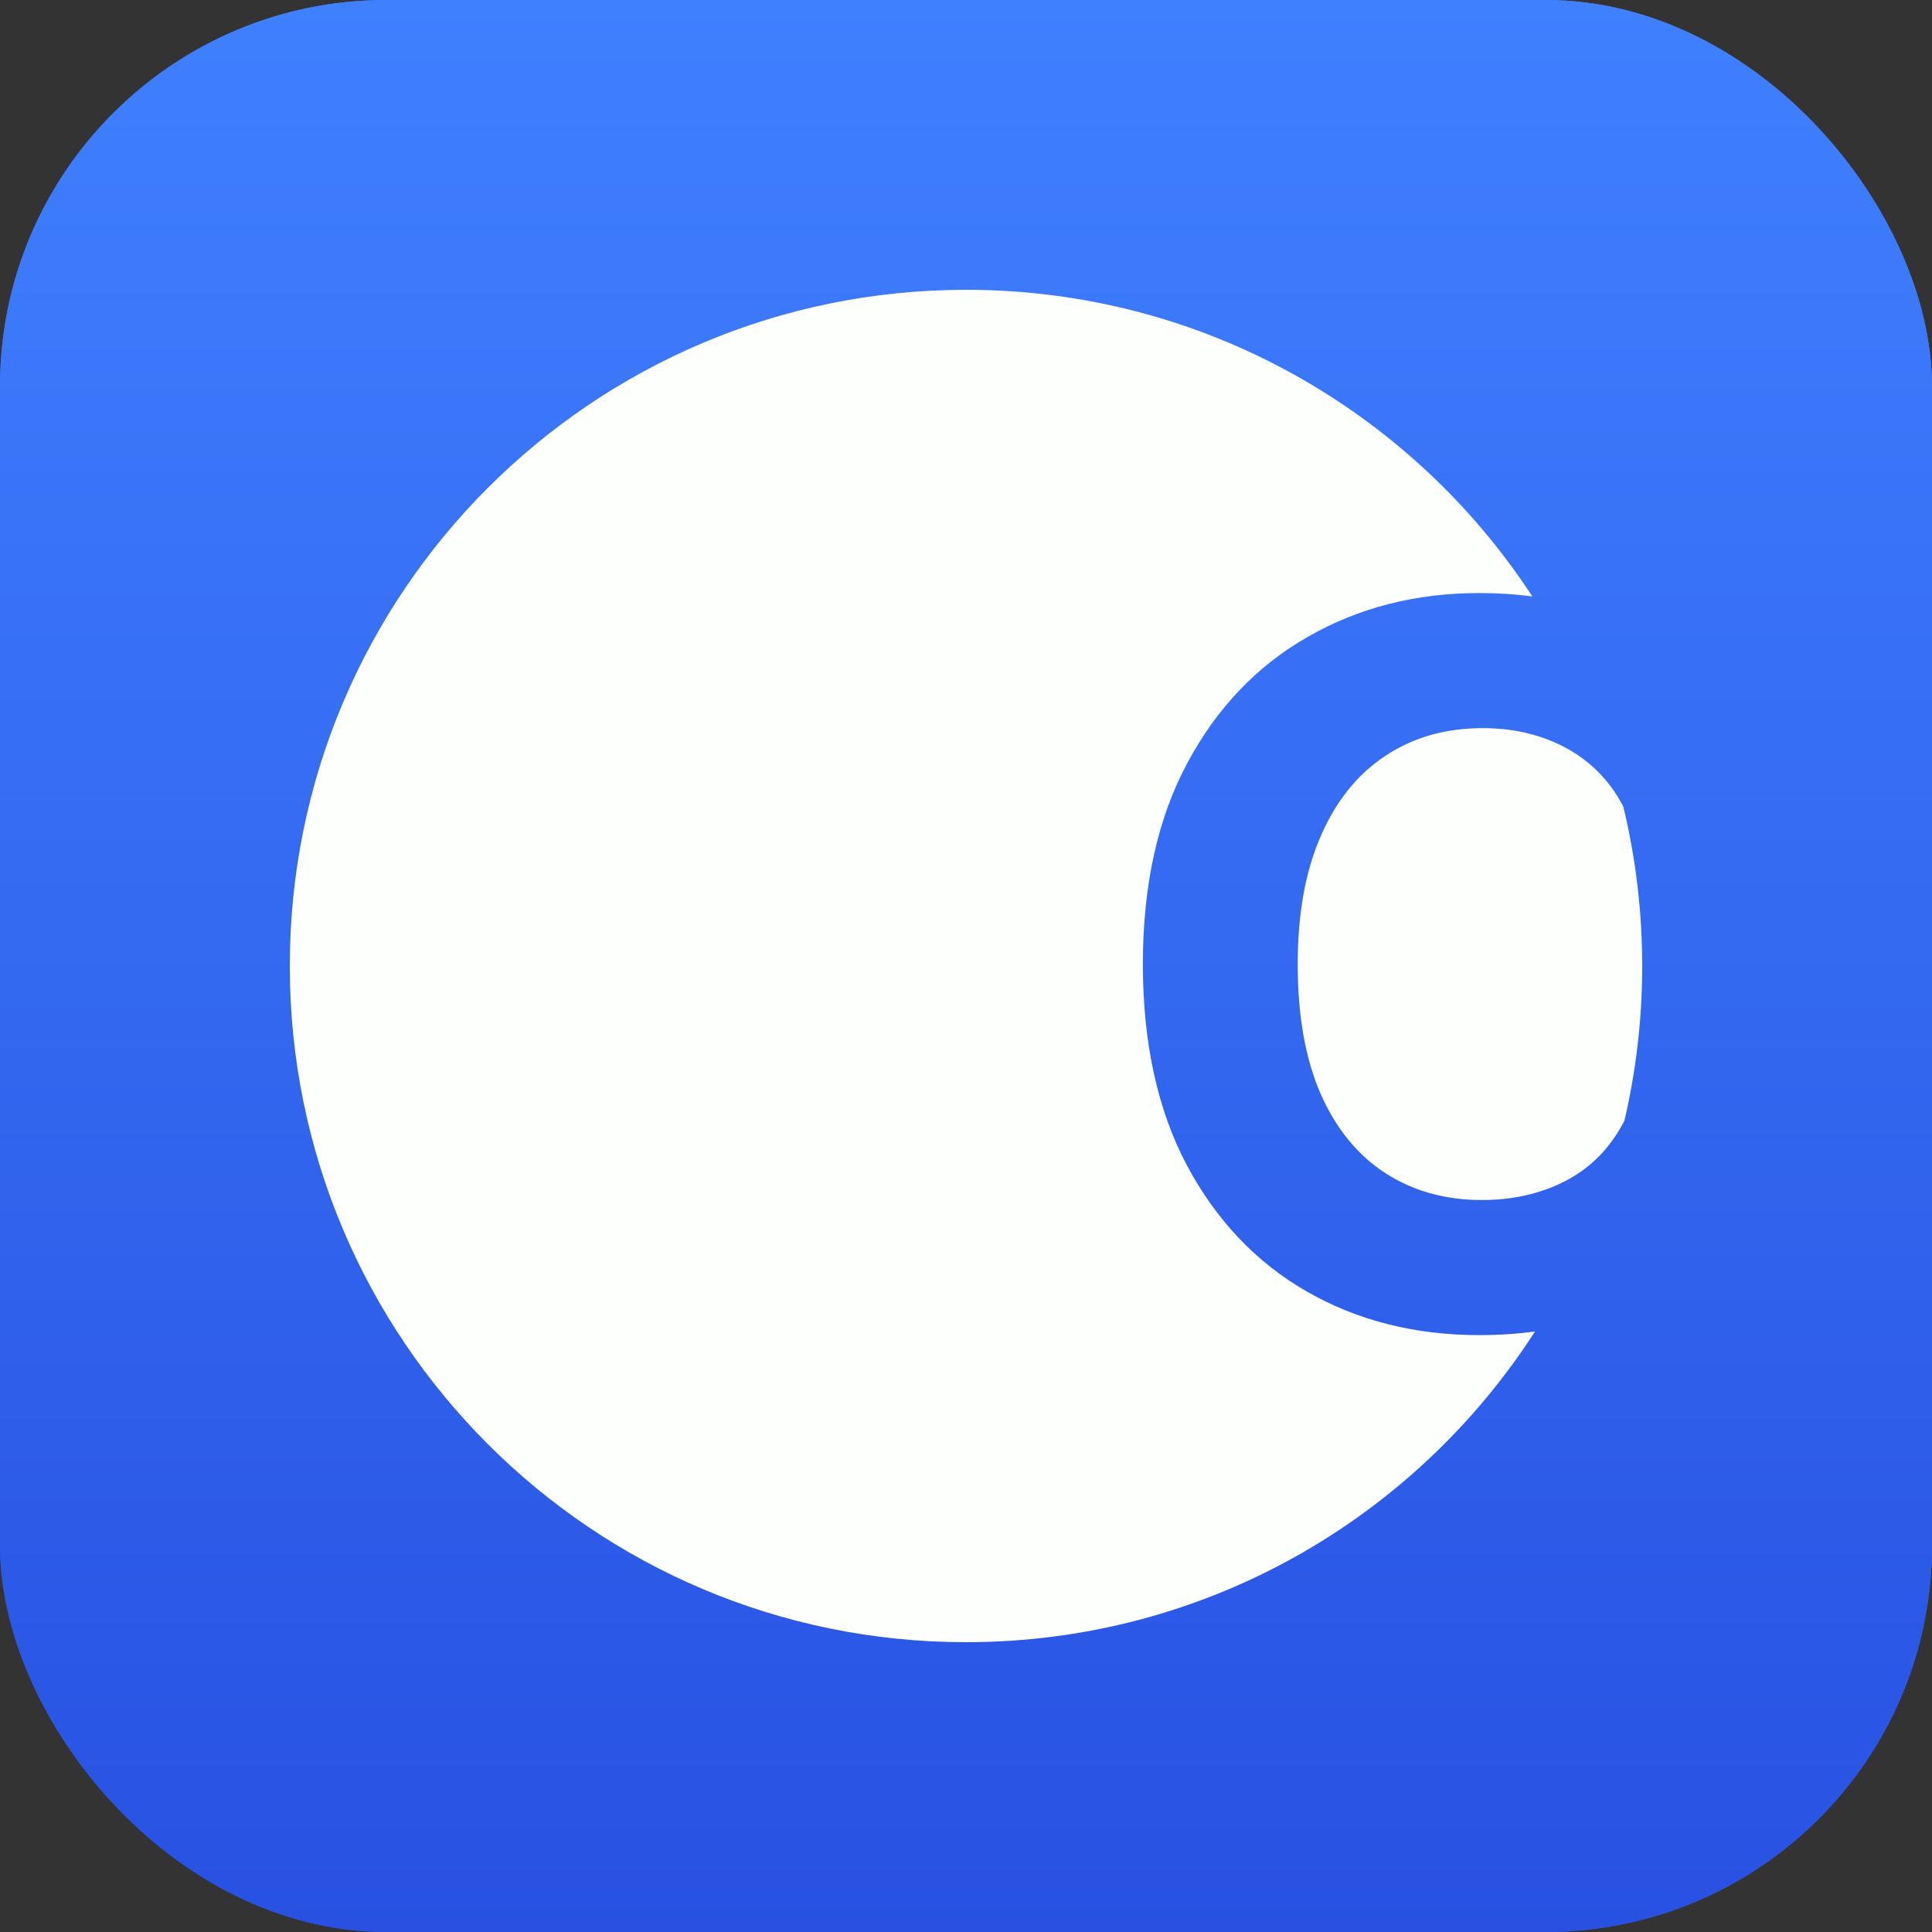 <svg width="100" height="100" viewBox="0 0 100 100" fill="none" xmlns="http://www.w3.org/2000/svg">
<rect x="0" y="0" width="100" height="100" fill="#333333" stroke="none"/>
<rect width="100" height="100" rx="20" fill="url(#paint0_linear_563_63)"/>
<rect width="100" height="100" rx="20" fill="url(#paint1_linear_563_63)"/>
<path d="M84.079 58.011C84.681 55.438 85 52.756 85 50C85 47.159 84.662 44.397 84.022 41.752C83.986 41.68 83.948 41.609 83.909 41.54C83.458 40.724 82.88 40.031 82.174 39.459C81.469 38.887 80.653 38.449 79.728 38.144C78.815 37.84 77.824 37.688 76.753 37.688C74.818 37.688 73.132 38.169 71.696 39.13C70.26 40.079 69.146 41.467 68.355 43.292C67.564 45.106 67.169 47.308 67.169 49.901C67.169 52.566 67.564 54.805 68.355 56.618C69.159 58.432 70.278 59.801 71.714 60.726C73.15 61.651 74.811 62.113 76.698 62.113C77.757 62.113 78.736 61.973 79.637 61.693C80.55 61.413 81.359 61.006 82.065 60.47C82.771 59.923 83.355 59.259 83.817 58.48C83.91 58.328 83.997 58.172 84.079 58.011Z" fill="#FDFFFC"/>
<path d="M79.453 68.916C73.226 78.591 62.361 85 50 85C30.67 85 15 69.33 15 50C15 30.67 30.67 15 50 15C62.27 15 73.065 21.314 79.314 30.87C78.43 30.754 77.515 30.696 76.57 30.696C73.284 30.696 70.327 31.451 67.698 32.96C65.069 34.457 62.988 36.635 61.455 39.495C59.921 42.355 59.155 45.824 59.155 49.901C59.155 53.965 59.909 57.428 61.418 60.288C62.94 63.148 65.008 65.332 67.625 66.841C70.254 68.35 73.236 69.105 76.57 69.105C77.575 69.105 78.536 69.042 79.453 68.916Z" fill="#FDFFFC"/>
<defs>
<linearGradient id="paint0_linear_563_63" x1="50" y1="0" x2="50" y2="100" gradientUnits="userSpaceOnUse">
<stop stop-color="#3F80FF"/>
<stop offset="1" stop-color="#2851E2"/>
</linearGradient>
<linearGradient id="paint1_linear_563_63" x1="50" y1="0" x2="50" y2="100" gradientUnits="userSpaceOnUse">
<stop stop-color="#3F80FF"/>
<stop offset="1" stop-color="#2851E2"/>
</linearGradient>
</defs>
</svg>
